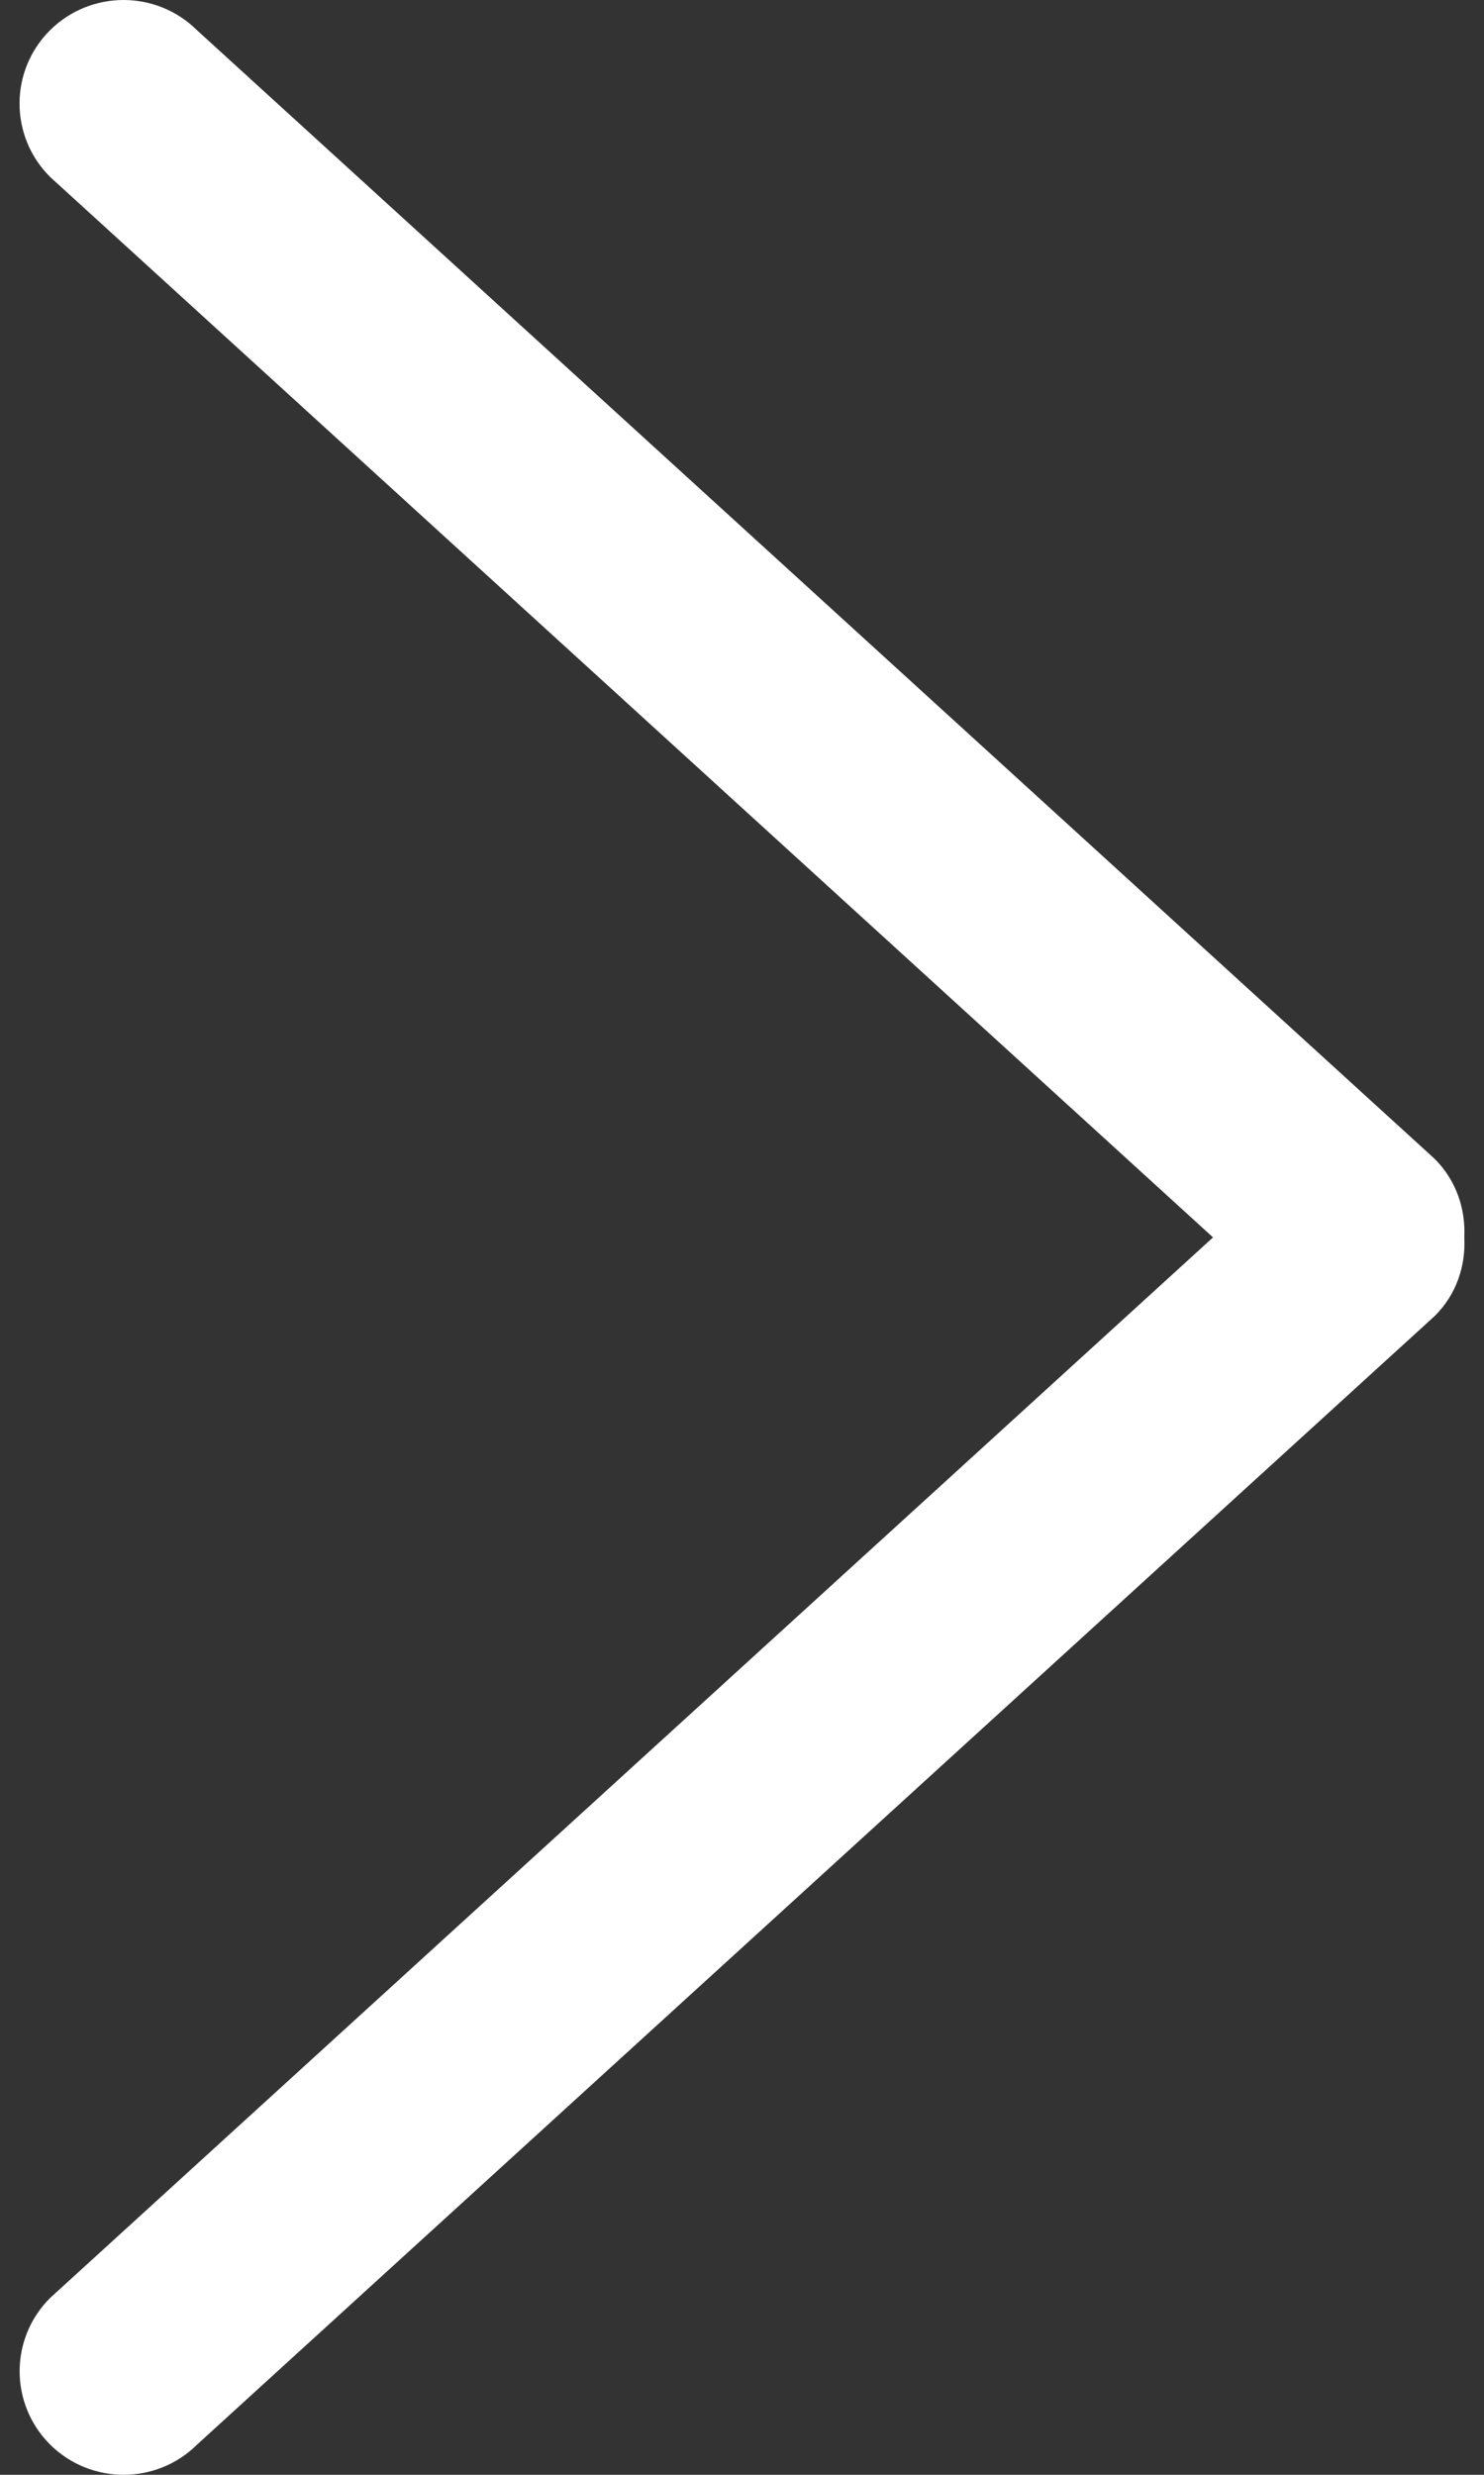 <svg width="15" height="25" viewBox="0 0 15 25" fill="none" xmlns="http://www.w3.org/2000/svg">
<rect x="0" y="0" width="15" height="25" fill="#333333" stroke="none"/>
<path d="M14.502 11.707L1.992 0.306C1.581 -0.102 0.916 -0.102 0.505 0.306C0.095 0.715 0.095 1.377 0.505 1.786L12.261 12.5L0.506 23.214C0.096 23.623 0.096 24.285 0.506 24.694C0.917 25.102 1.583 25.102 1.993 24.694L14.503 13.293C14.722 13.075 14.816 12.787 14.801 12.501C14.815 12.214 14.721 11.926 14.502 11.707Z" fill="white"/>
</svg>
